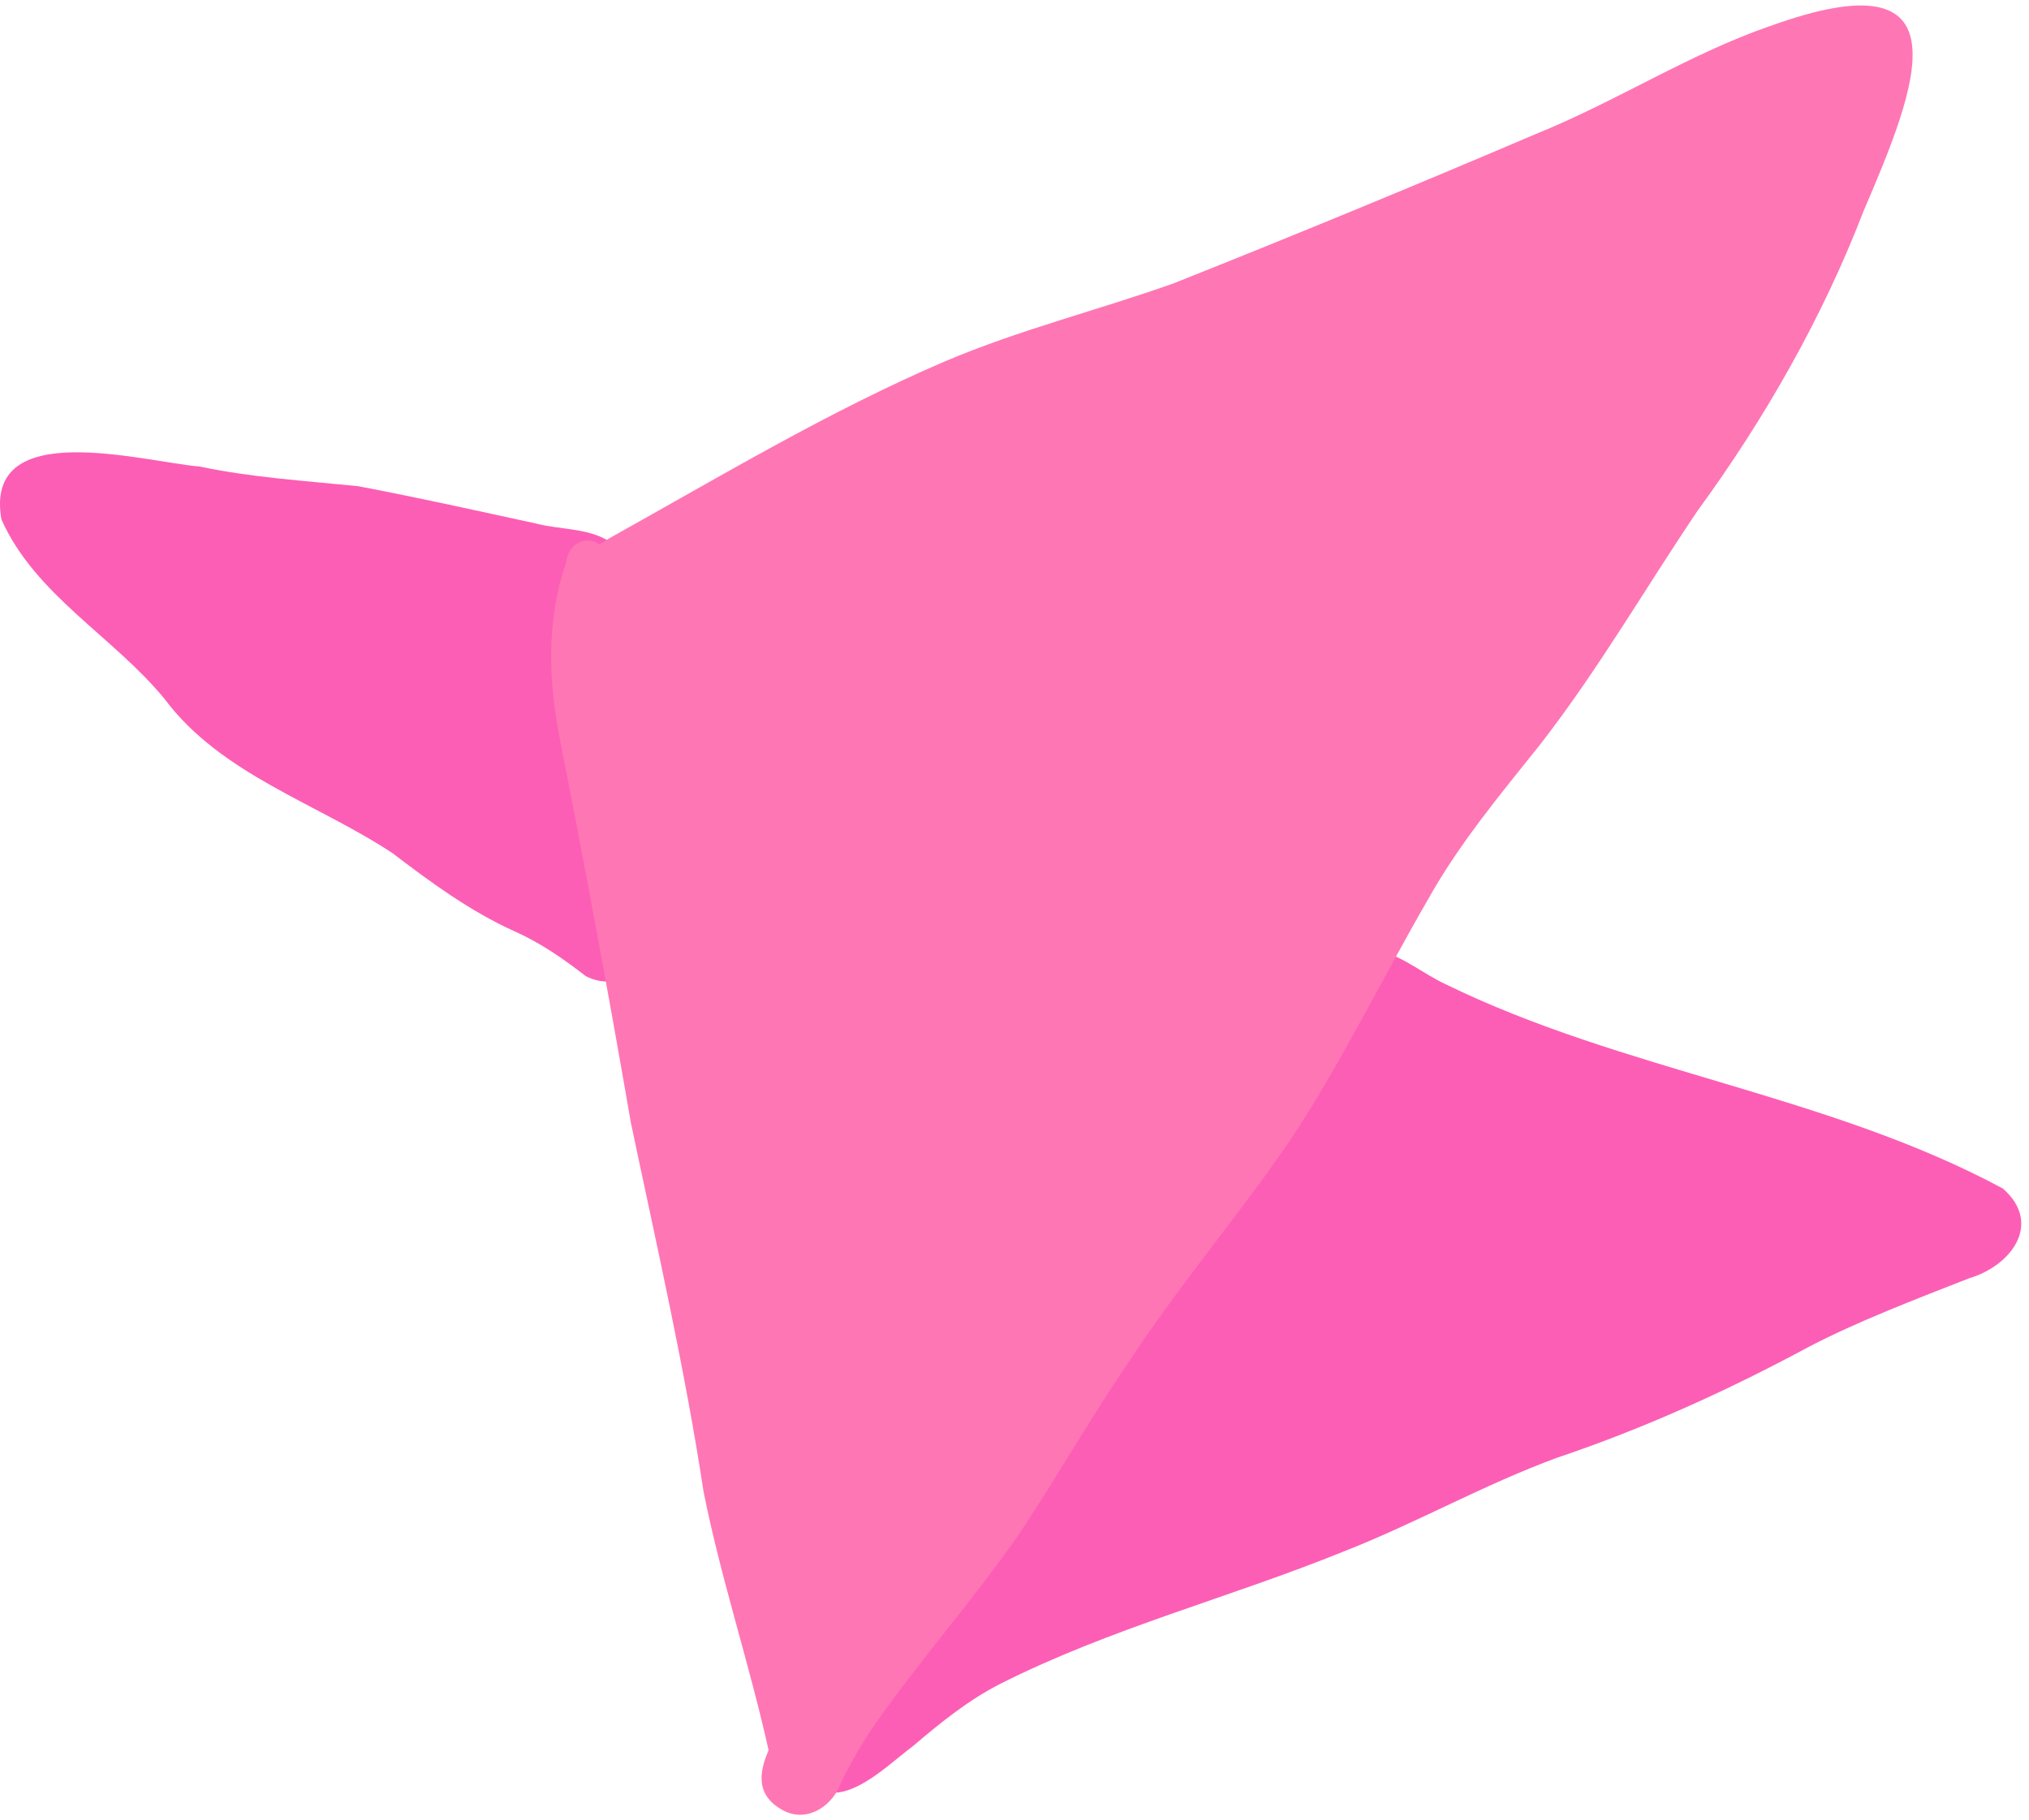 <svg width="185" height="166" viewBox="0 0 185 166" fill="none" xmlns="http://www.w3.org/2000/svg">
<path d="M77.45 60.451L56.48 53.051C57 51.821 56.8 50.261 55.57 49.381C53.59 48.131 51.07 48.321 48.85 47.741C43.42 46.561 38.15 45.381 32.66 44.341C27.83 43.851 22.99 43.551 18.22 42.551C12.99 42.101 -1.53 37.931 0.13 47.371C3.2 54.271 10.36 58.061 15.02 63.761C20.18 70.641 28.82 73.211 35.78 77.801C39.28 80.471 42.82 83.071 46.84 84.901C49.22 85.951 51.29 87.381 53.41 89.021C56.59 90.631 58.97 88.021 58.72 85.471H67.5L77.45 60.451Z" fill="#FC5EB5"/>
<path d="M182.67 108.421C166.68 99.801 148.04 97.711 131.77 89.741C129.77 88.811 128.02 87.281 125.87 86.741C124.77 86.541 123.89 87.311 123.55 88.271L106.9 78.301L82.62 102.331L68.99 132.311L74.39 156.821C72.88 158.031 71.87 159.481 73.05 161.751C76 166.061 80.47 161.311 83.28 159.211C85.76 157.101 88.3 155.041 91.21 153.561C101.3 148.471 112.01 145.751 122.52 141.491C129.13 138.901 135.32 135.381 141.98 132.941C149.93 130.261 157.54 126.811 164.92 122.831C169.41 120.491 174.71 118.471 179.53 116.581C183.33 115.461 186.26 111.641 182.66 108.431L182.67 108.421Z" fill="#FC5EB5"/>
<path d="M161.37 2.38C153.95 4.96 147.3 9.29 140.01 12.23C129.07 16.901 118.07 21.44 107.01 25.84C100.09 28.3 92.92 30.08 86.15 32.96C75.52 37.52 65.59 43.5 55.5 49.12C55.24 49.29 54.95 49.47 54.67 49.66C54.43 49.49 54.16 49.35 53.83 49.31C52.58 49.13 51.73 50.19 51.61 51.33C49.76 56.63 50.02 62.3 51.11 67.74C53.39 79.26 55.52 90.81 57.52 102.38C59.87 113.58 62.43 124.72 64.15 136.05C65.74 144 68.32 151.71 70.08 159.62C69.16 161.73 68.9 163.87 71.59 165.2C73.79 166.2 76 164.59 76.71 162.5C77.41 161.1 78.53 159.03 79.67 157.41C83.74 151.56 88.68 145.98 92.82 140.05C96.35 134.78 99.46 129.22 103.07 123.99C107.56 117.12 113.01 110.78 117.63 103.99C122.16 97.19 126.05 89.2 130.19 82.05C133.05 76.93 136.8 72.44 140.45 67.87C145.7 61.11 149.99 53.69 154.76 46.61C160.86 38.27 166.17 28.98 169.91 19.261C174.8 7.87 179.65 -4.24 161.39 2.38H161.37Z" fill="#FF76B4"/>
</svg>
